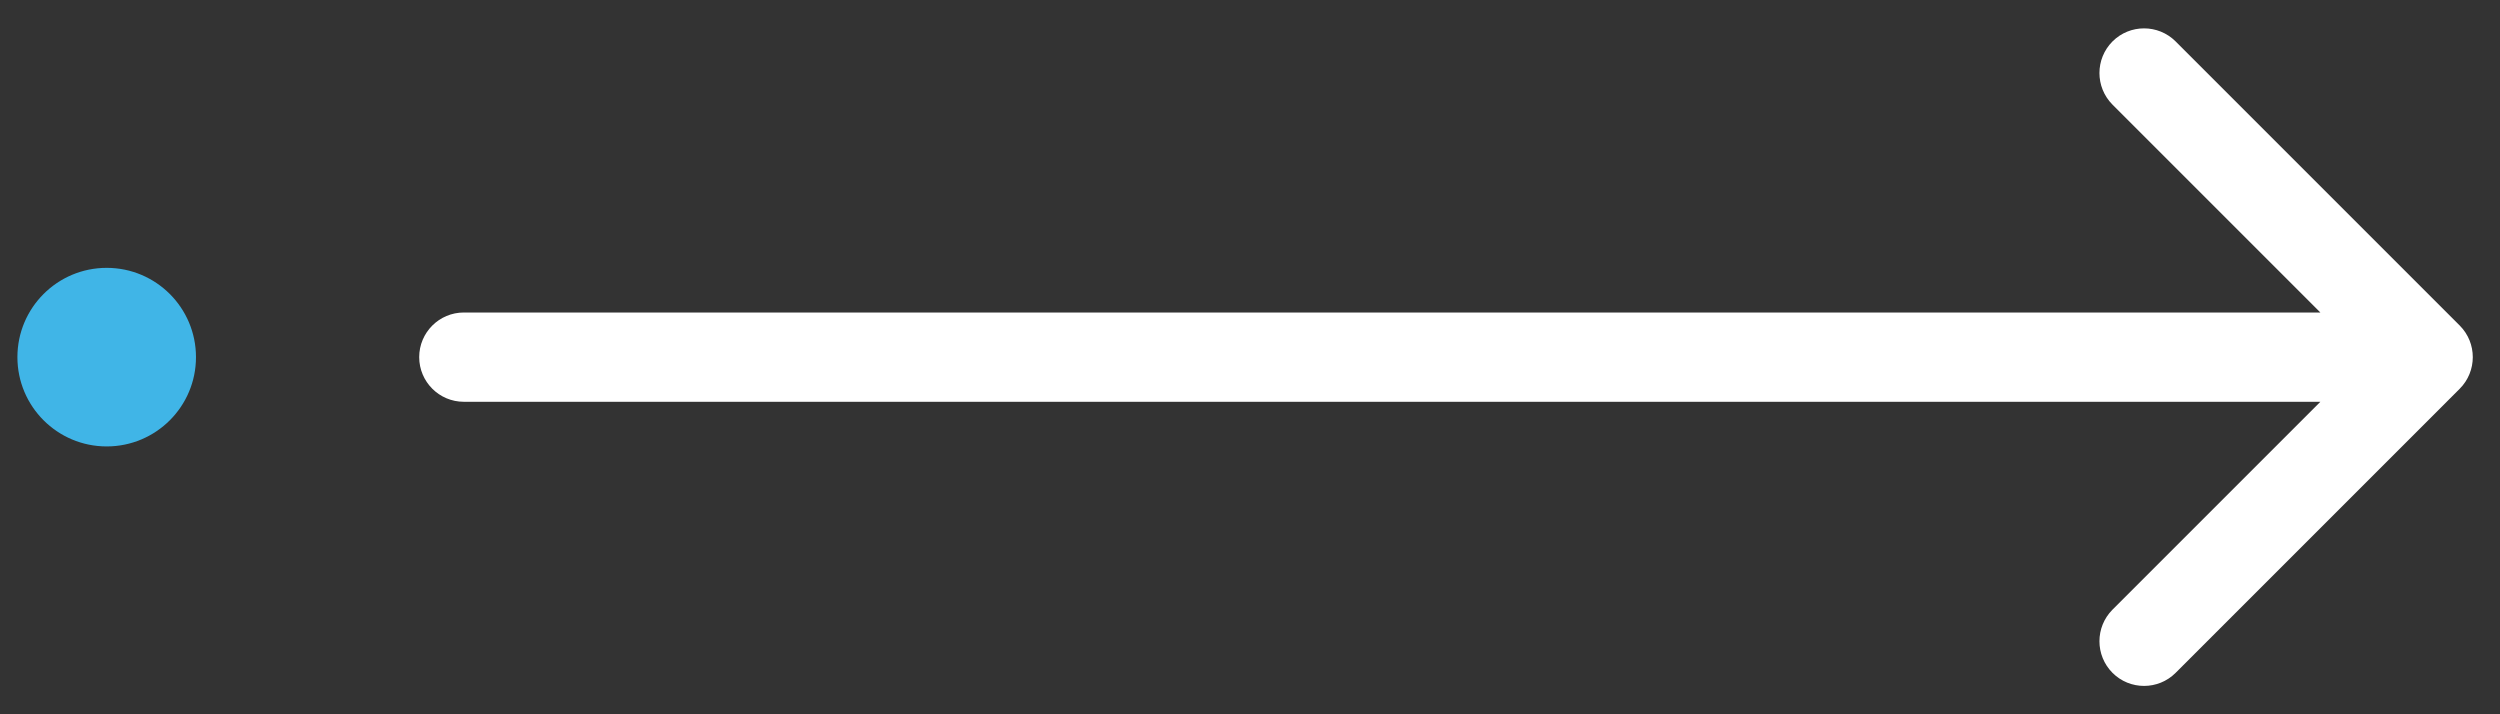 <svg width="28" height="8" viewBox="0 0 28 8" fill="none" xmlns="http://www.w3.org/2000/svg">
<rect x="0" y="0" width="28" height="8" fill="#333333" stroke="none"/>
<path d="M5.195 3.5C4.919 3.5 4.695 3.724 4.695 4C4.695 4.276 4.919 4.5 5.195 4.5L5.195 3.5ZM27.549 4.354C27.744 4.158 27.744 3.842 27.549 3.646L24.367 0.464C24.172 0.269 23.855 0.269 23.66 0.464C23.465 0.66 23.465 0.976 23.66 1.172L26.488 4L23.66 6.828C23.465 7.024 23.465 7.34 23.66 7.536C23.855 7.731 24.172 7.731 24.367 7.536L27.549 4.354ZM5.195 4.5L27.195 4.5L27.195 3.5L5.195 3.5L5.195 4.5Z" fill="white"/>
<circle cx="1.195" cy="4" r="1" transform="rotate(90 1.195 4)" fill="#40B5E7"/>
</svg>
